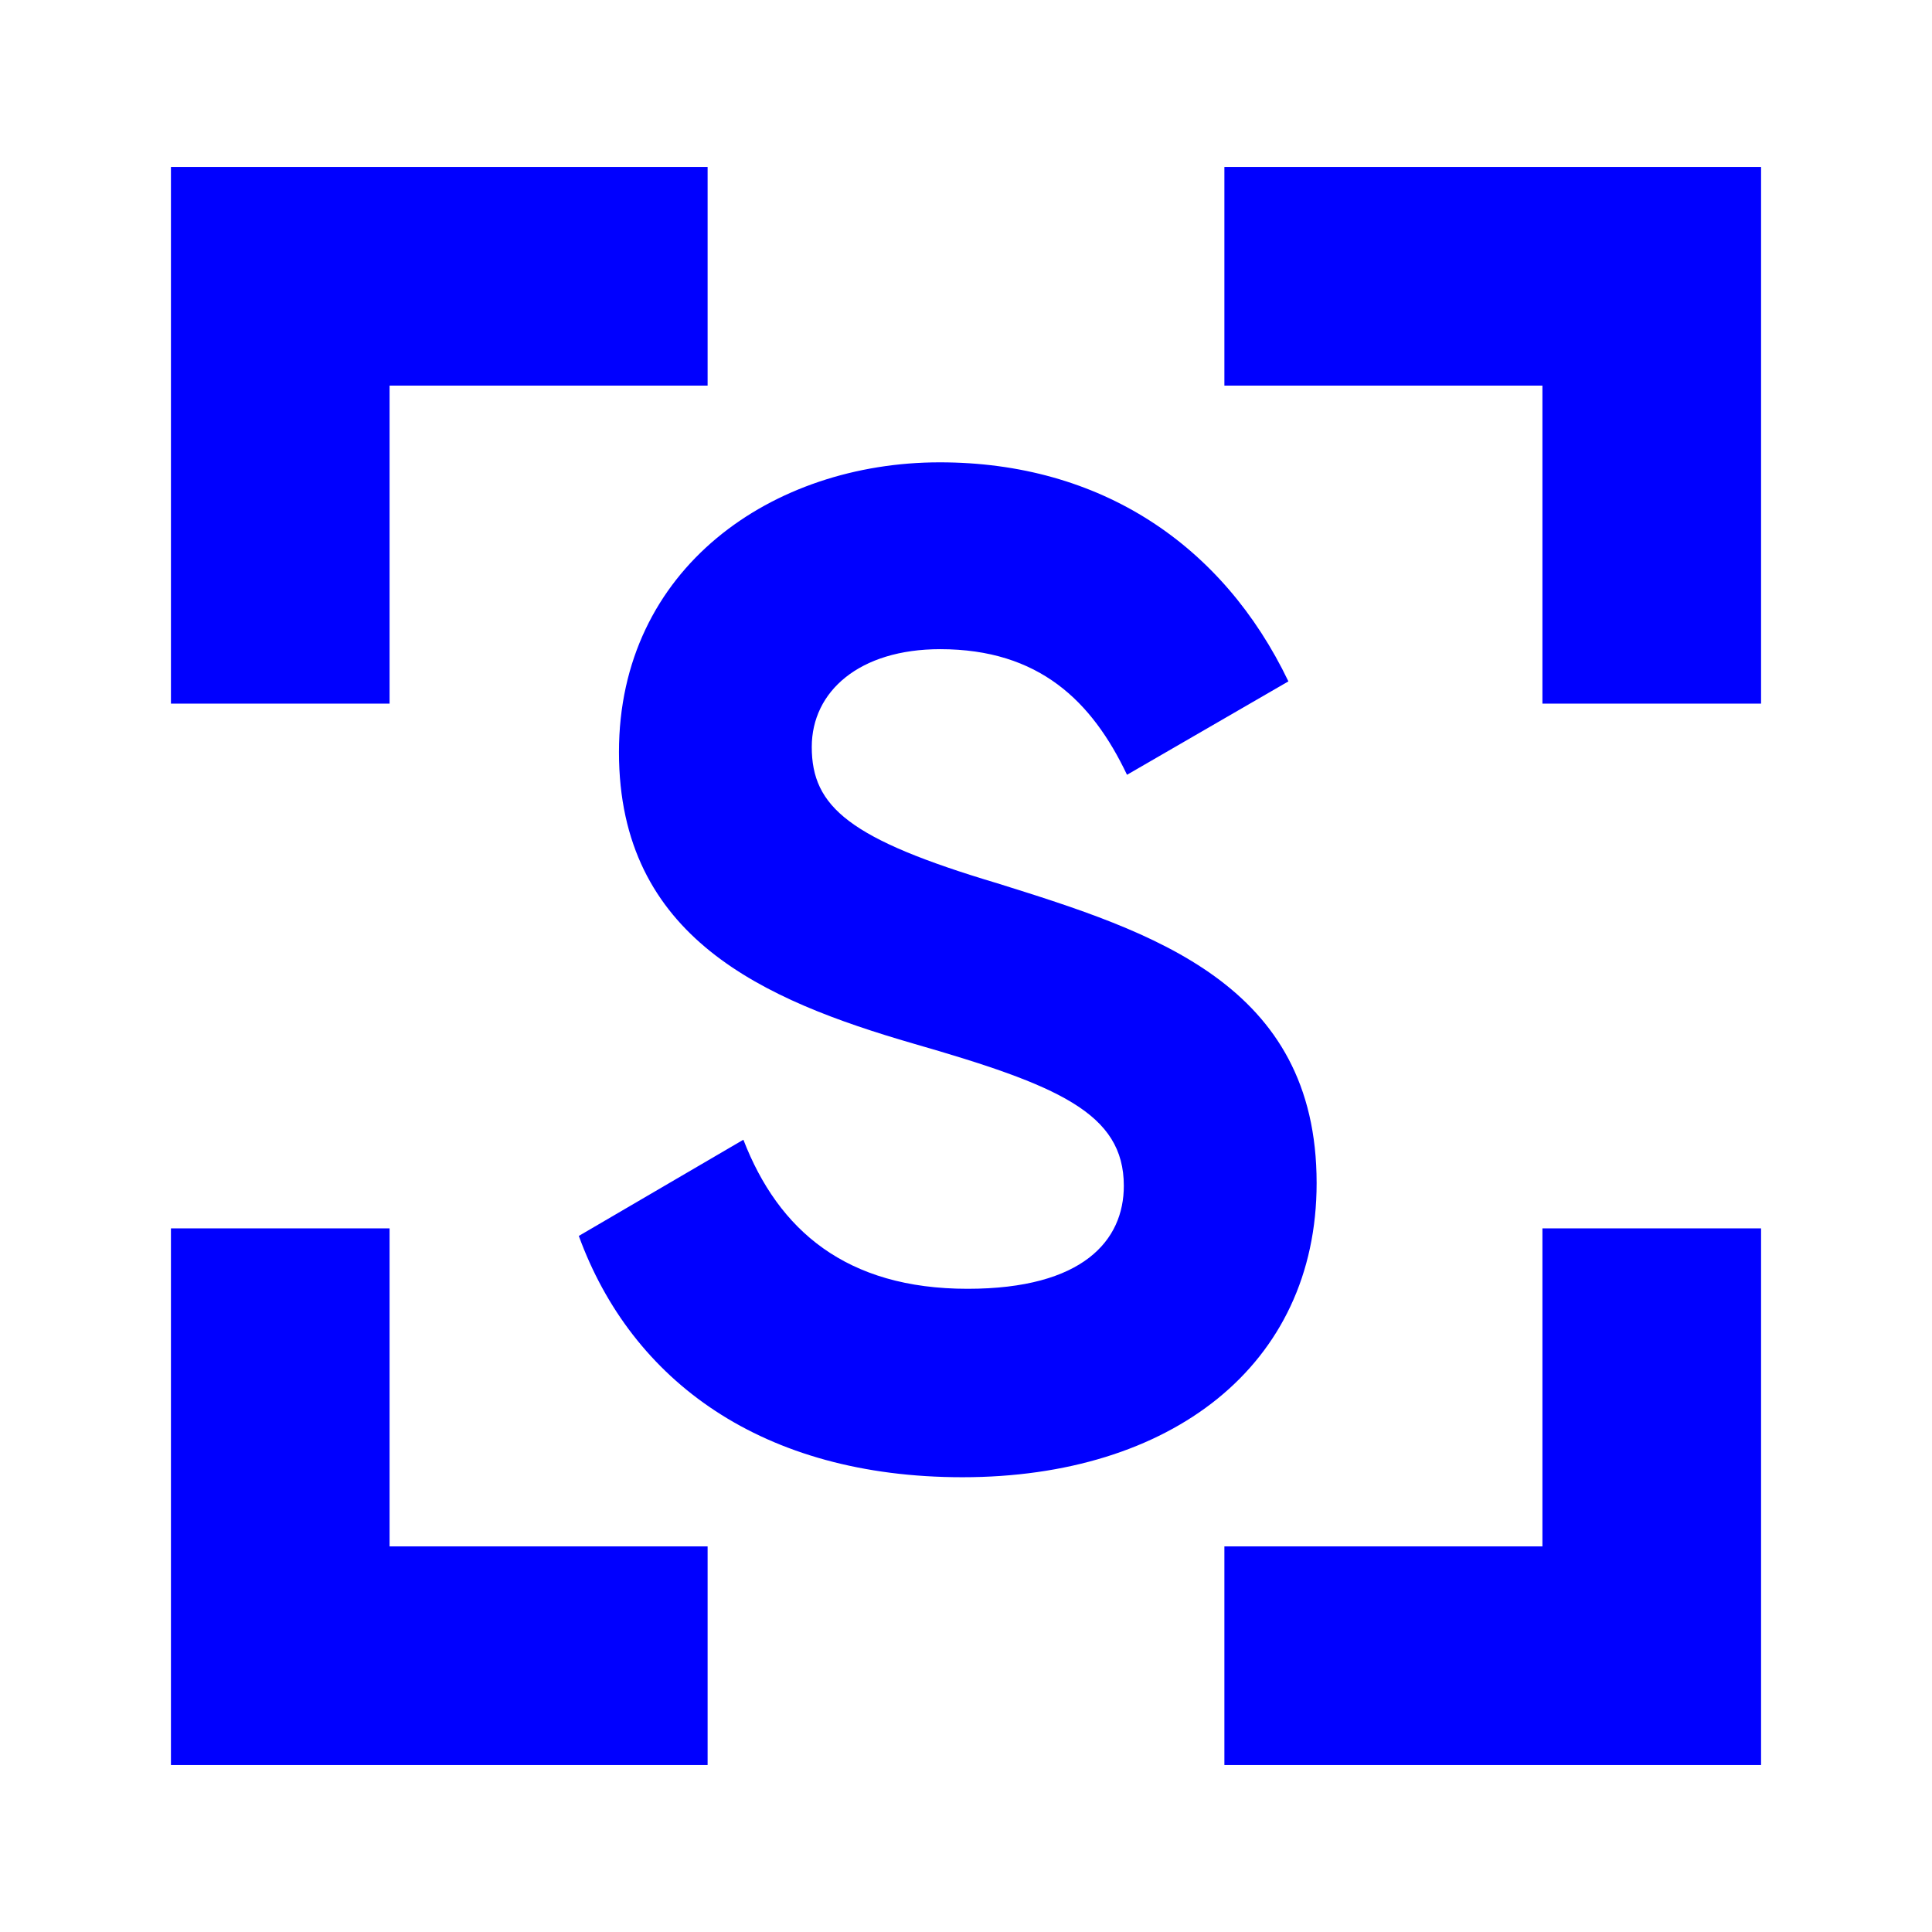 <?xml version="1.0" encoding="utf-8"?>
<!-- Generator: Adobe Illustrator 21.0.2, SVG Export Plug-In . SVG Version: 6.00 Build 0)  -->
<svg version="1.1" id="Layer_1" xmlns="http://www.w3.org/2000/svg" xmlns:xlink="http://www.w3.org/1999/xlink" x="0px" y="0px"
	 viewBox="0 0 486 486" style="enable-background:new 0 0 486 486;" xml:space="preserve">
<style type="text/css">
	.st0{fill:#0000FF;}
</style>
<g>
	<path class="st0" d="M145.6,310.9l41.4-24.2c8.8,22.8,25.9,37.5,56.4,37.5c29.1,0,39.3-12.2,39.3-25.9c0-18.3-16.5-25.3-53-35.8
		c-37.5-10.9-74-26.6-74-73.3c0-46.3,38.6-72.9,80.7-72.9c40.4,0,71.2,20.7,87.7,55.1l-40.6,23.5c-8.8-18.5-22.1-31.6-47-31.6
		c-20.3,0-32.3,10.6-32.3,24.6c0,15.1,9.5,23.2,46.7,34.3c39,12.2,80.3,25.3,80.3,75.4c0,46-36.8,74-89.1,74
		C191.8,371.6,158.9,347.4,145.6,310.9z"/>
	<polygon class="st0" points="178,97 98,97 98,177 43,177 43,42 178,42 	"/>
	<polygon class="st0" points="443,177 388,177 388,97 308,97 308,42 443,42 	"/>
	<polygon class="st0" points="443,309 443,444 308,444 308,389 388,389 388,309 	"/>
	<polygon class="st0" points="178,444 43,444 43,309 98,309 98,389 178,389 	"/>
</g>
</svg>
